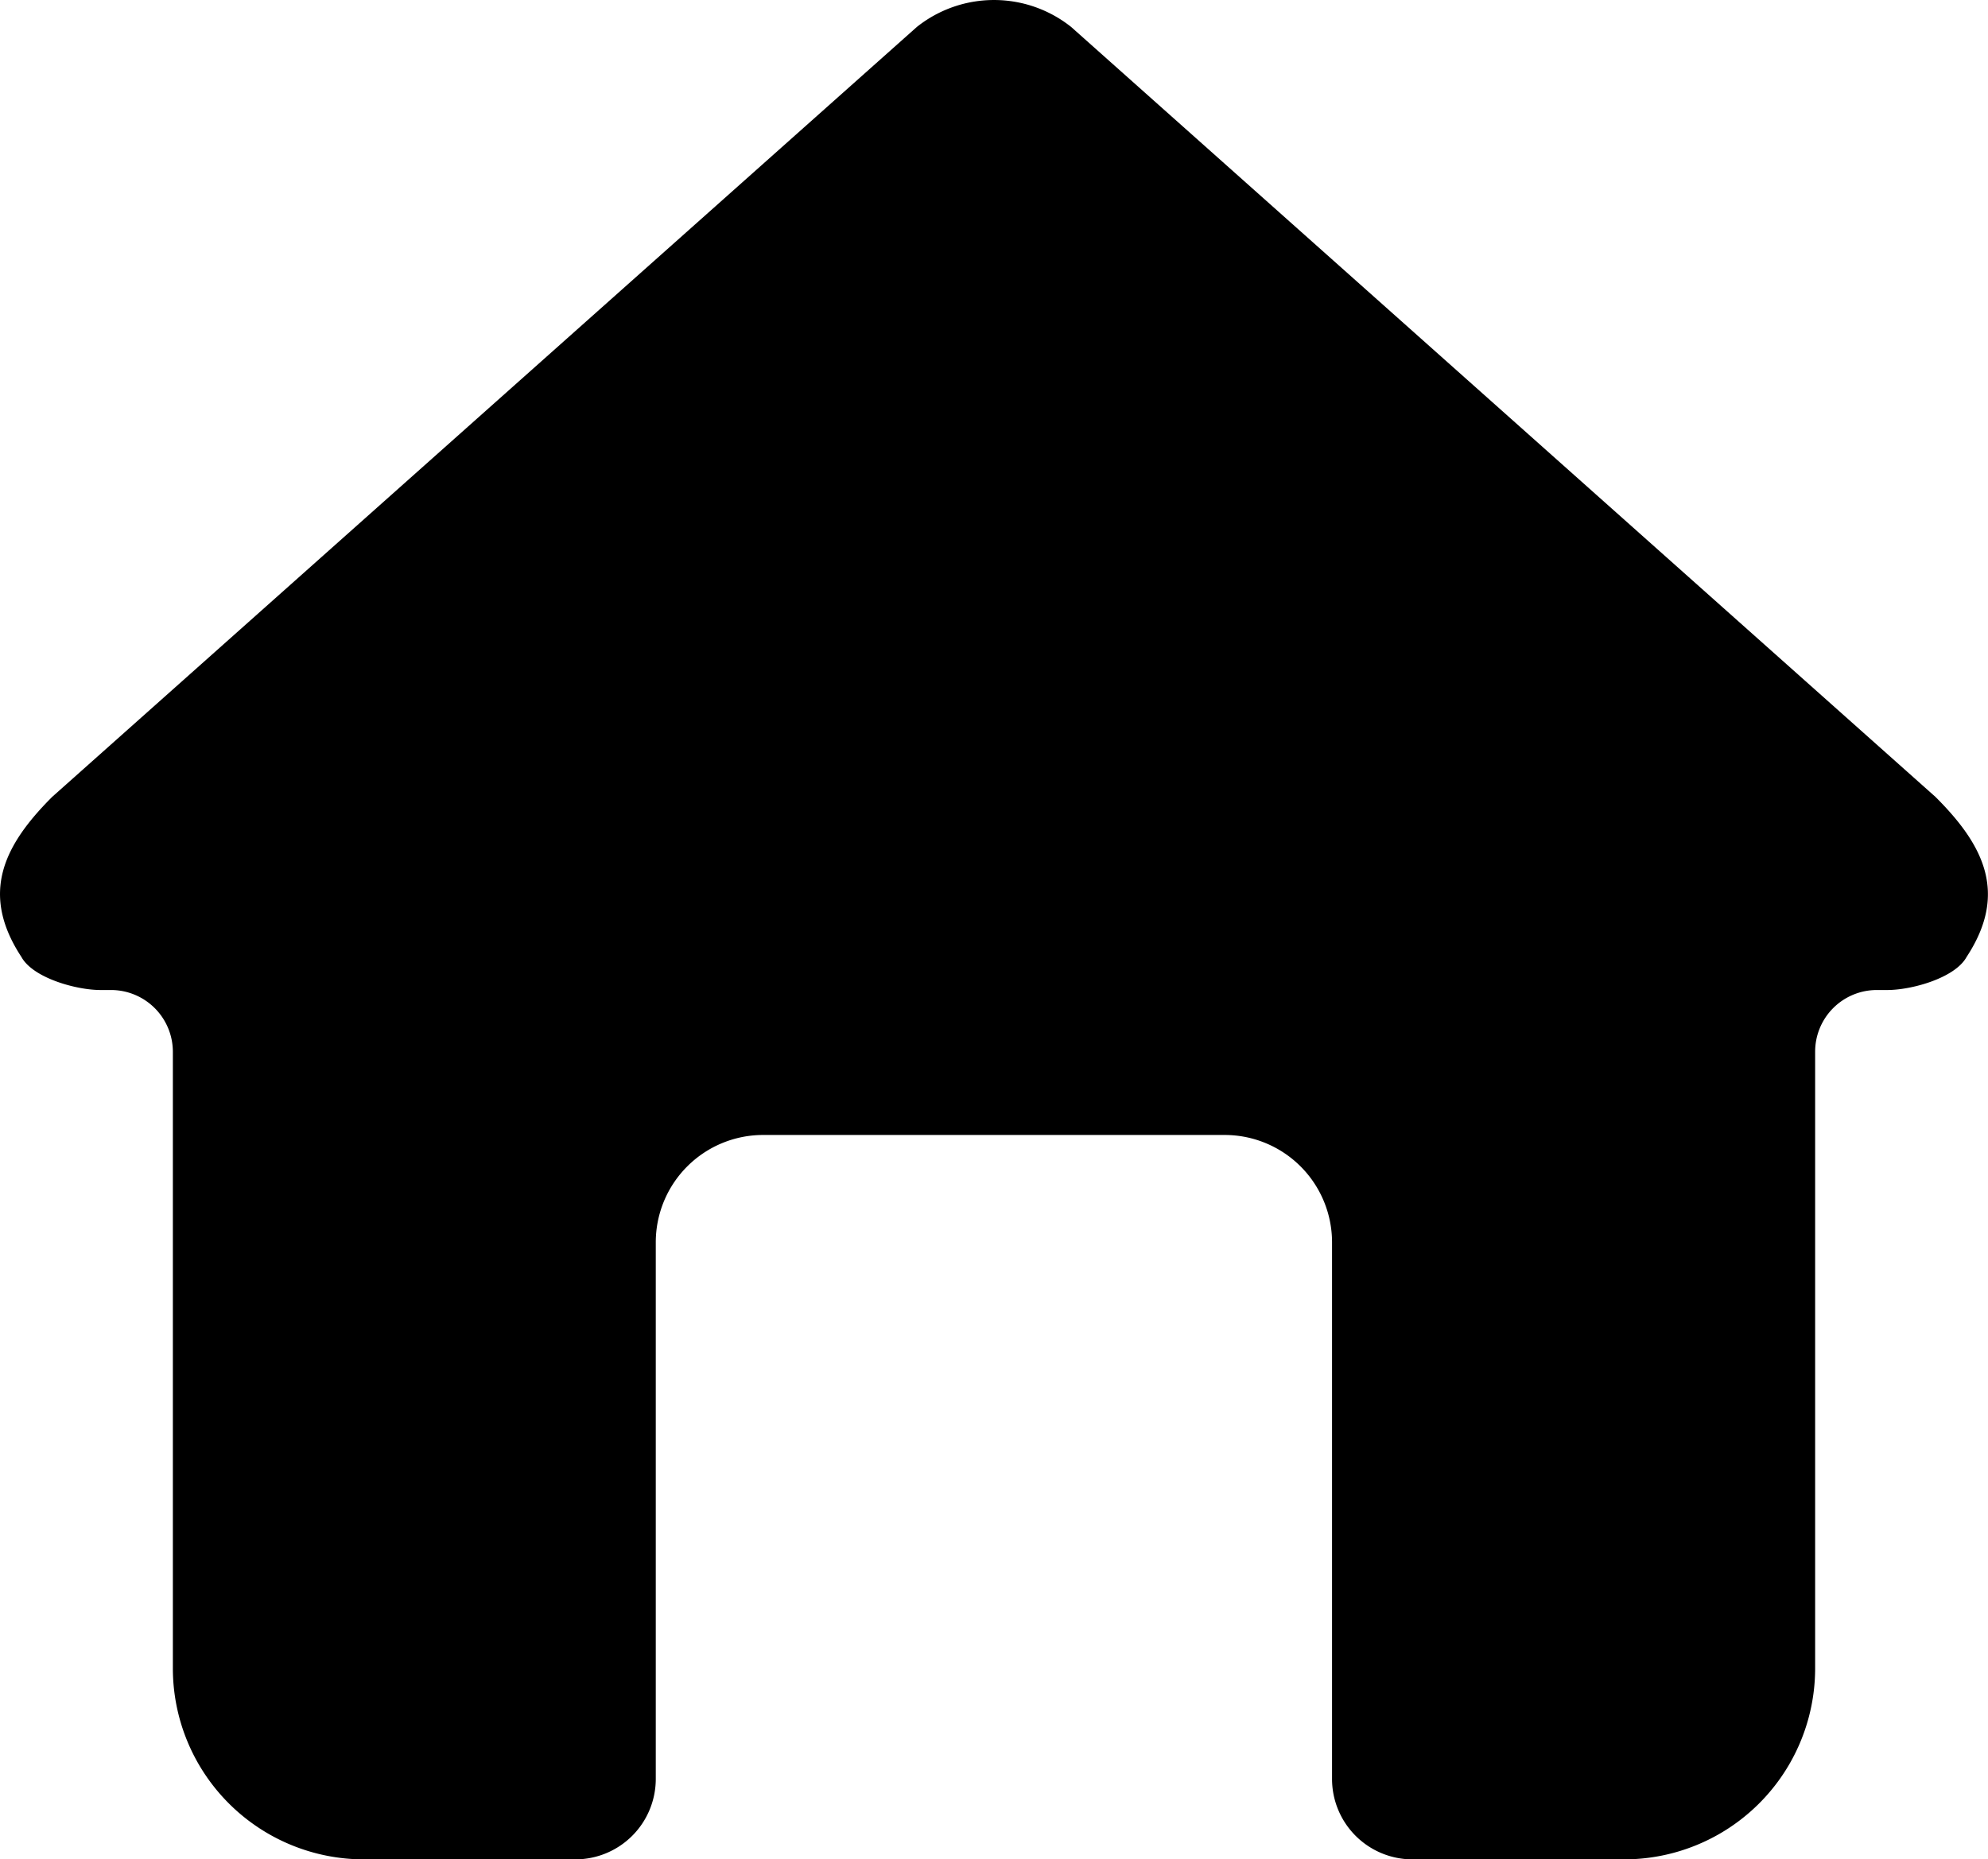 <svg xmlns="http://www.w3.org/2000/svg" viewBox="0 0 104.77 98"><g id="Слой_2" data-name="Слой 2"><g id="Слой_1-2" data-name="Слой 1"><path d="M102,42,56.45,1.42a6.53,6.53,0,0,0-8.13,0L2.75,42C.2,44.55-1.07,47.09,1.13,50.44c.61,1.11,2.9,1.74,4.16,1.74h.57a3.26,3.26,0,0,1,3.25,3.25v32.5A10.07,10.07,0,0,0,19.18,98H30.32a4.24,4.24,0,0,0,4.24-4.24V65.48a5.66,5.66,0,0,1,5.67-5.66H64.54a5.66,5.66,0,0,1,5.66,5.66V93.76A4.24,4.24,0,0,0,74.44,98H85.58A10.07,10.07,0,0,0,95.66,87.93V55.43a3.25,3.25,0,0,1,3.25-3.25h.56c1.27,0,3.56-.63,4.17-1.74C105.84,47.09,104.56,44.55,102,42Z"/></g></g></svg>